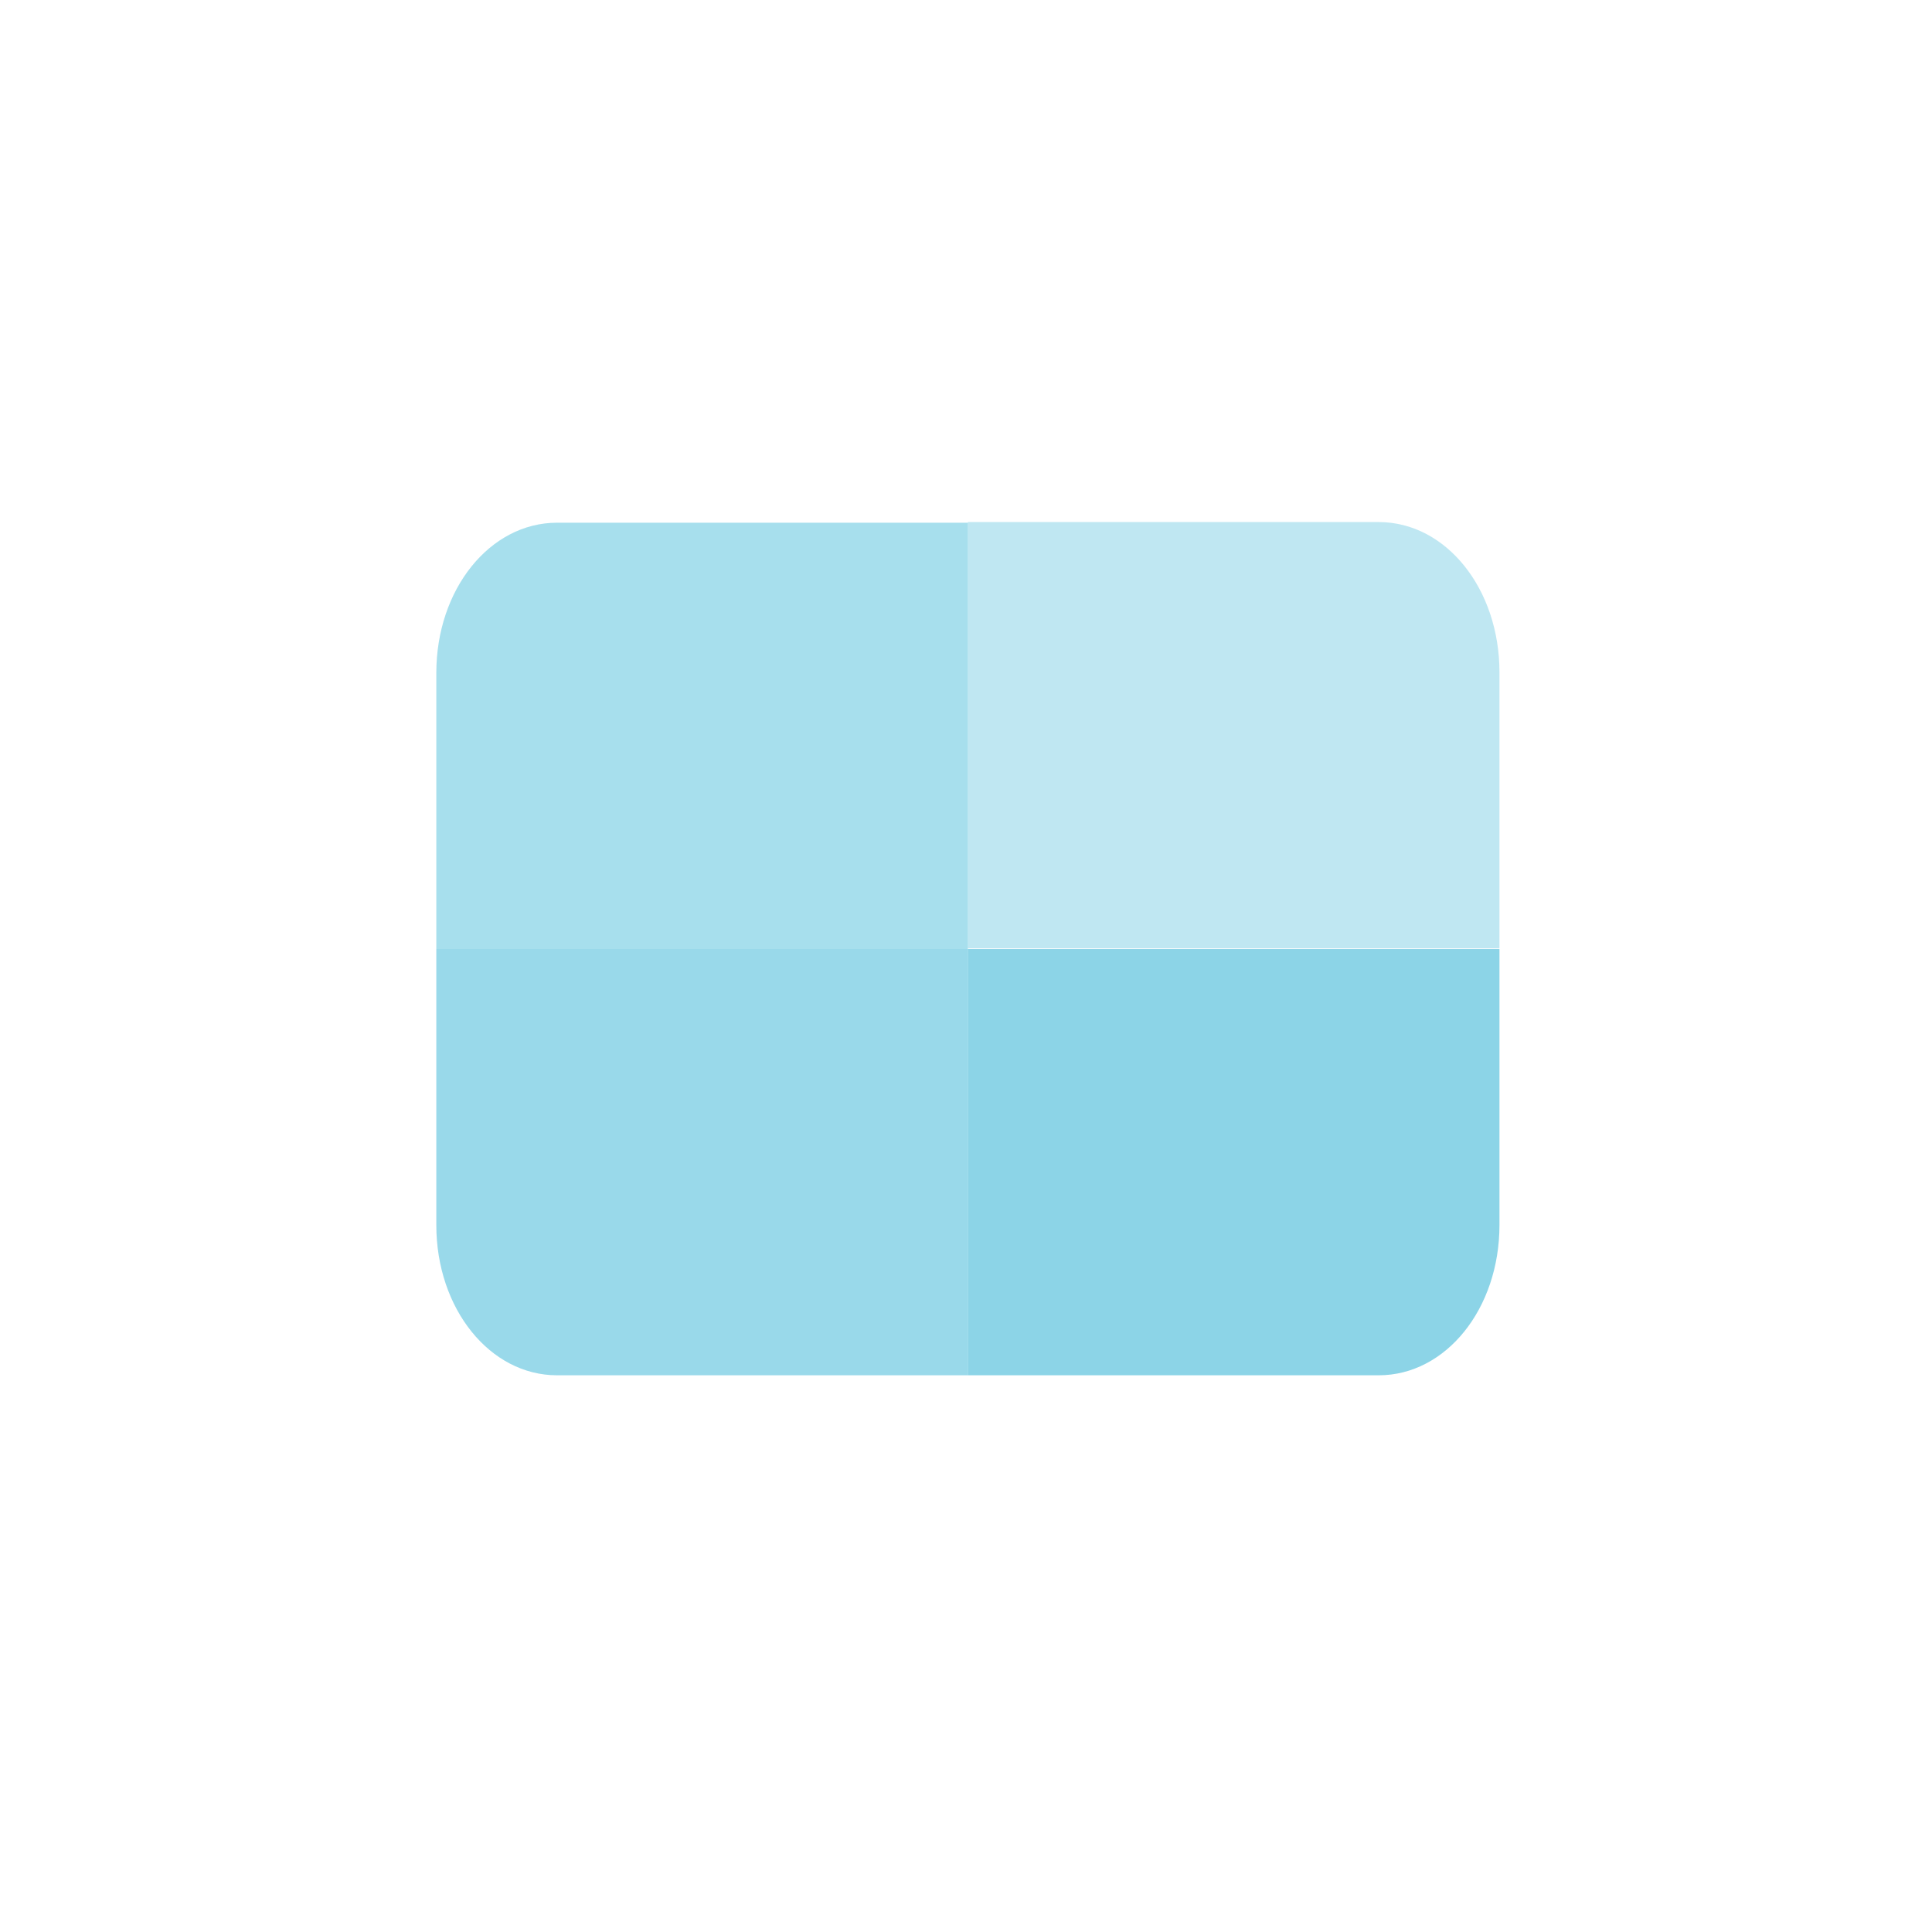 <svg height="512" viewBox="0 0 135.47 135.47" width="512" xmlns="http://www.w3.org/2000/svg">
 <g fill="#62c5df" transform="translate(0 -161.533)">
  <path d="m67.866 198.186v29.89h-37.272v-19.357c0-5.871 3.759-10.534 8.467-10.534h28.808" fill-opacity=".562"/>
  <path d="m67.866 198.141v29.89h37.275v-19.357c0-5.871-3.759-10.534-8.467-10.534h-28.805" fill-opacity=".407"/>
  <path d="m67.866 257.966v-29.89h37.275v19.357c0 5.871-3.759 10.534-8.467 10.534h-28.805" fill-opacity=".728"/>
  <path d="m67.866 257.966v-29.89h-37.272v19.357c0 5.871 3.759 10.534 8.467 10.534h28.808" fill-opacity=".651"/>
 </g>
</svg>
